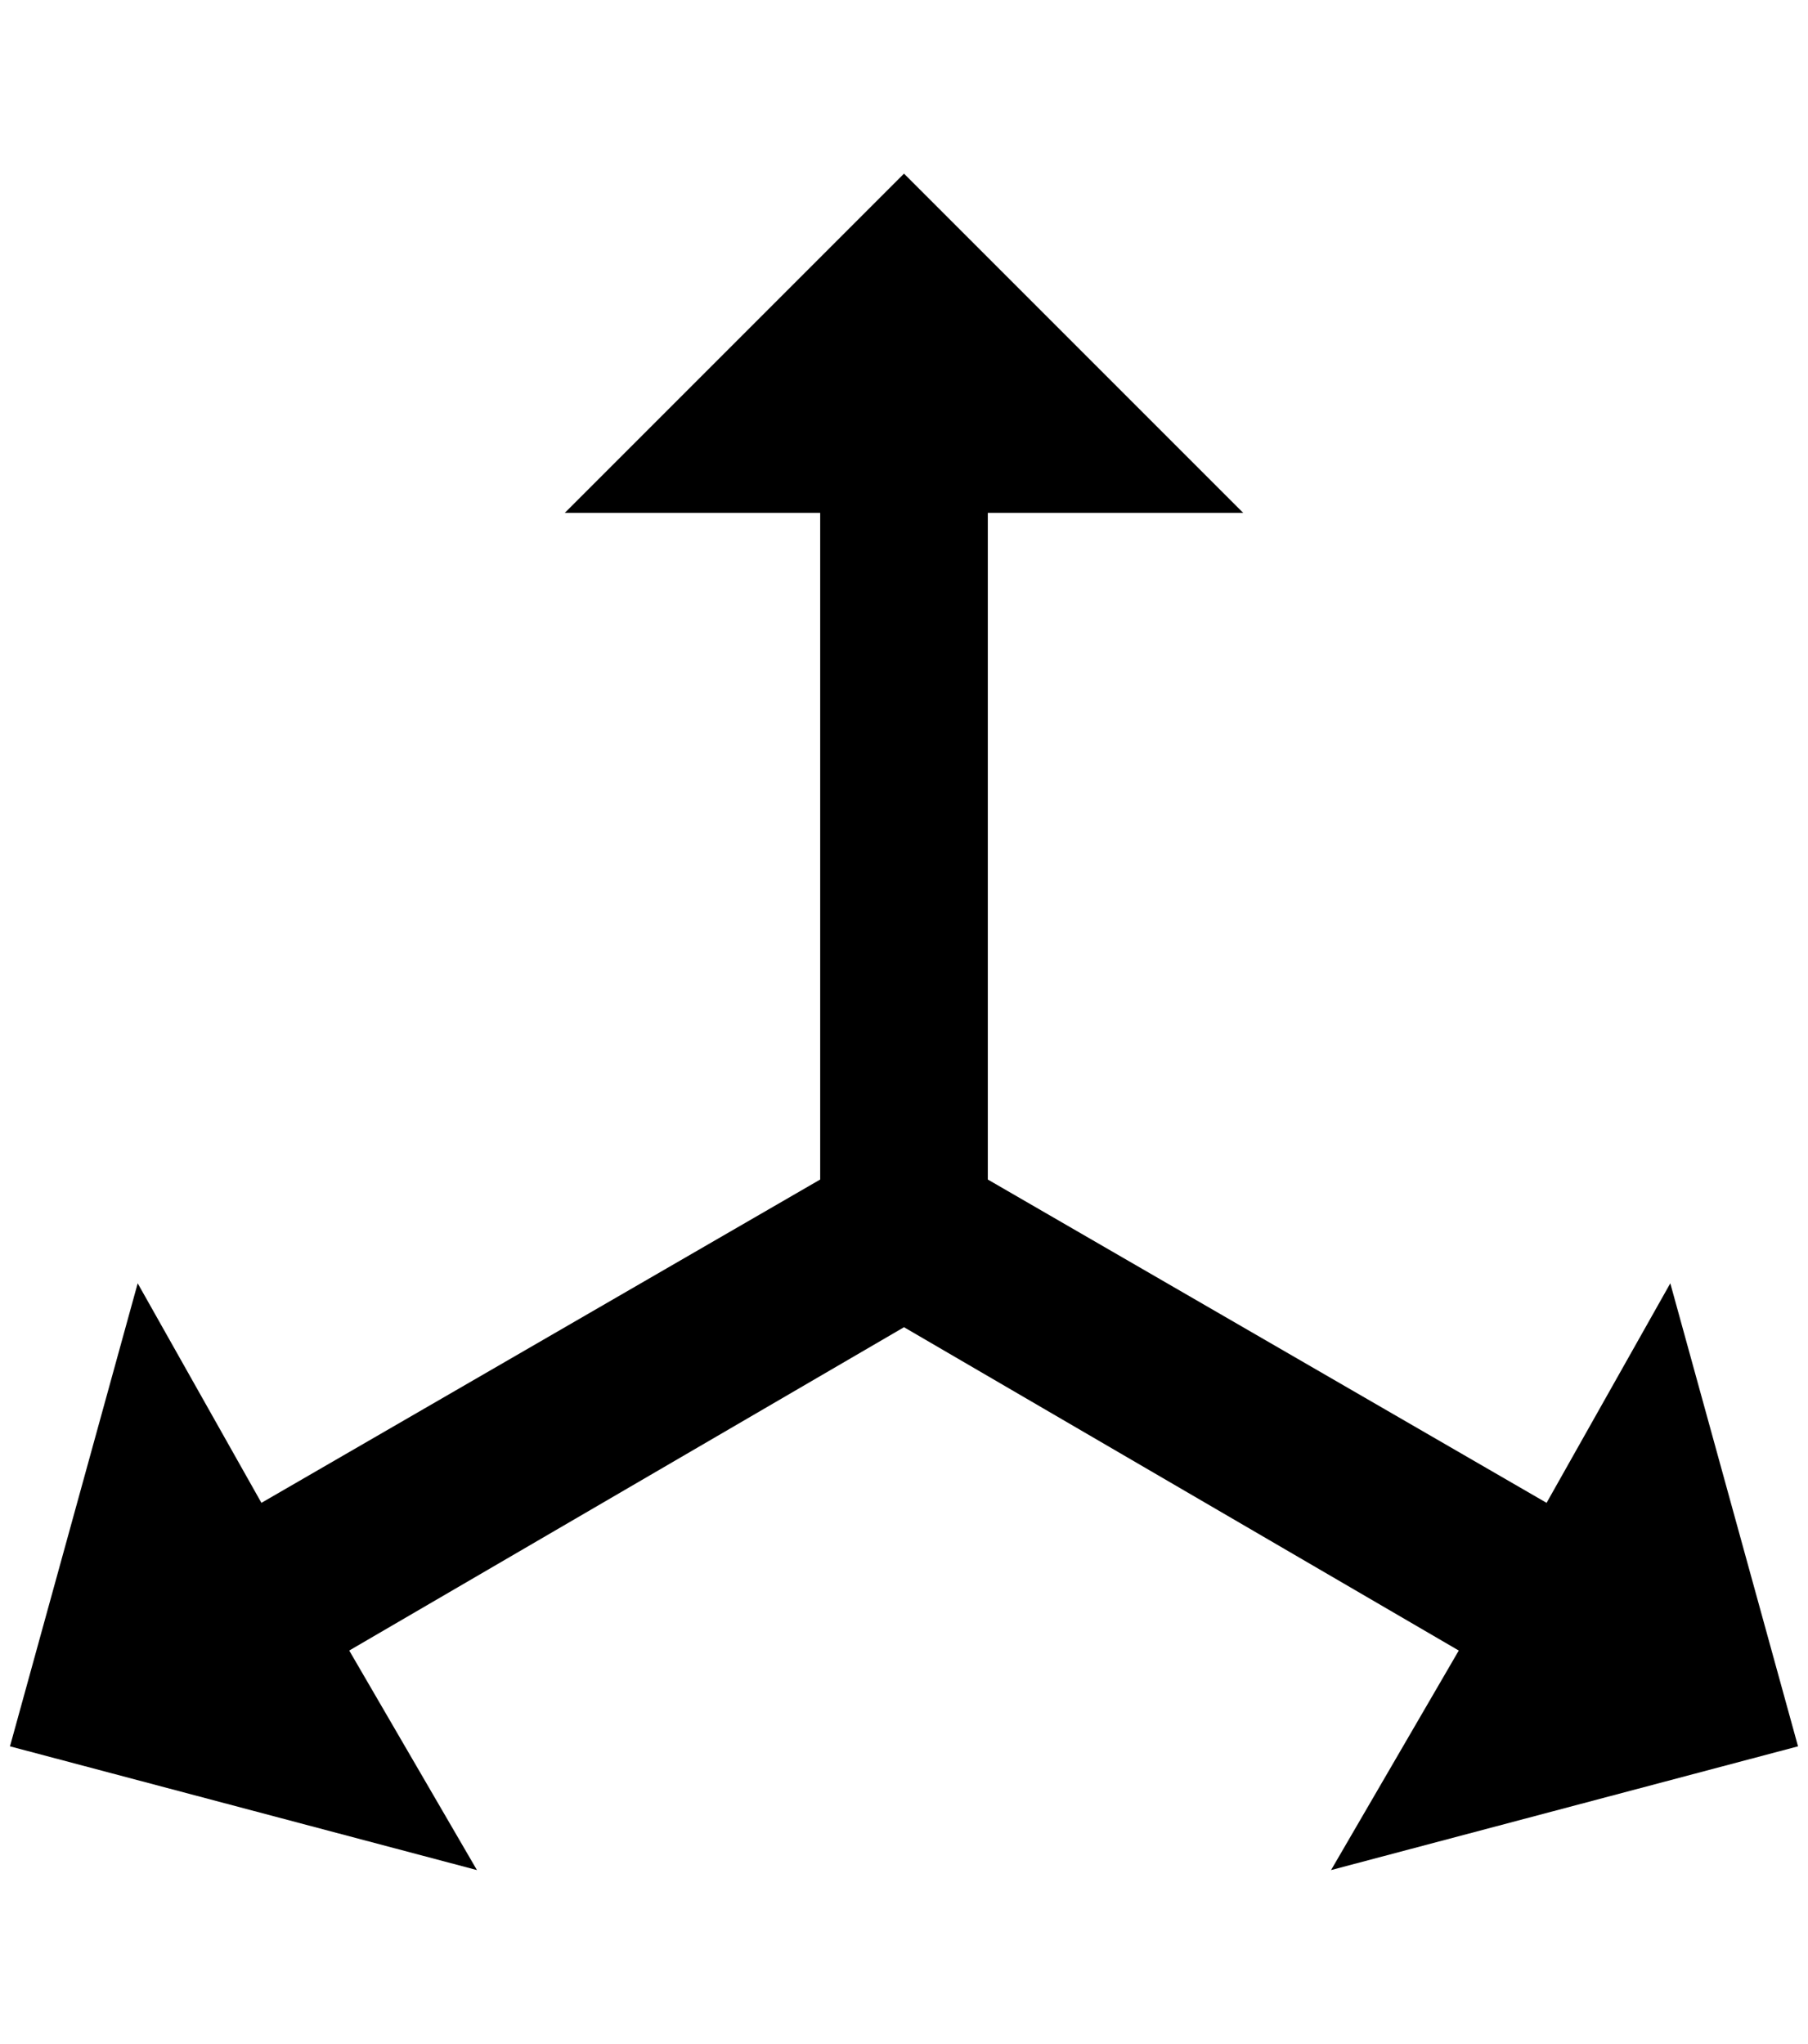 <?xml version="1.0" standalone="no"?>
<!DOCTYPE svg PUBLIC "-//W3C//DTD SVG 1.1//EN" "http://www.w3.org/Graphics/SVG/1.1/DTD/svg11.dtd" >
<svg xmlns="http://www.w3.org/2000/svg" xmlns:xlink="http://www.w3.org/1999/xlink" version="1.1" viewBox="-10 0 1812 2048">
   <path fill="currentColor"
d="M896 174l340 340h-256v668l560 324l124 -220l128 464l-468 124l128 -220l-556 -324l-556 324l128 220l-468 -124l128 -464l124 220l560 -324v-668h-256z" />
</svg>
